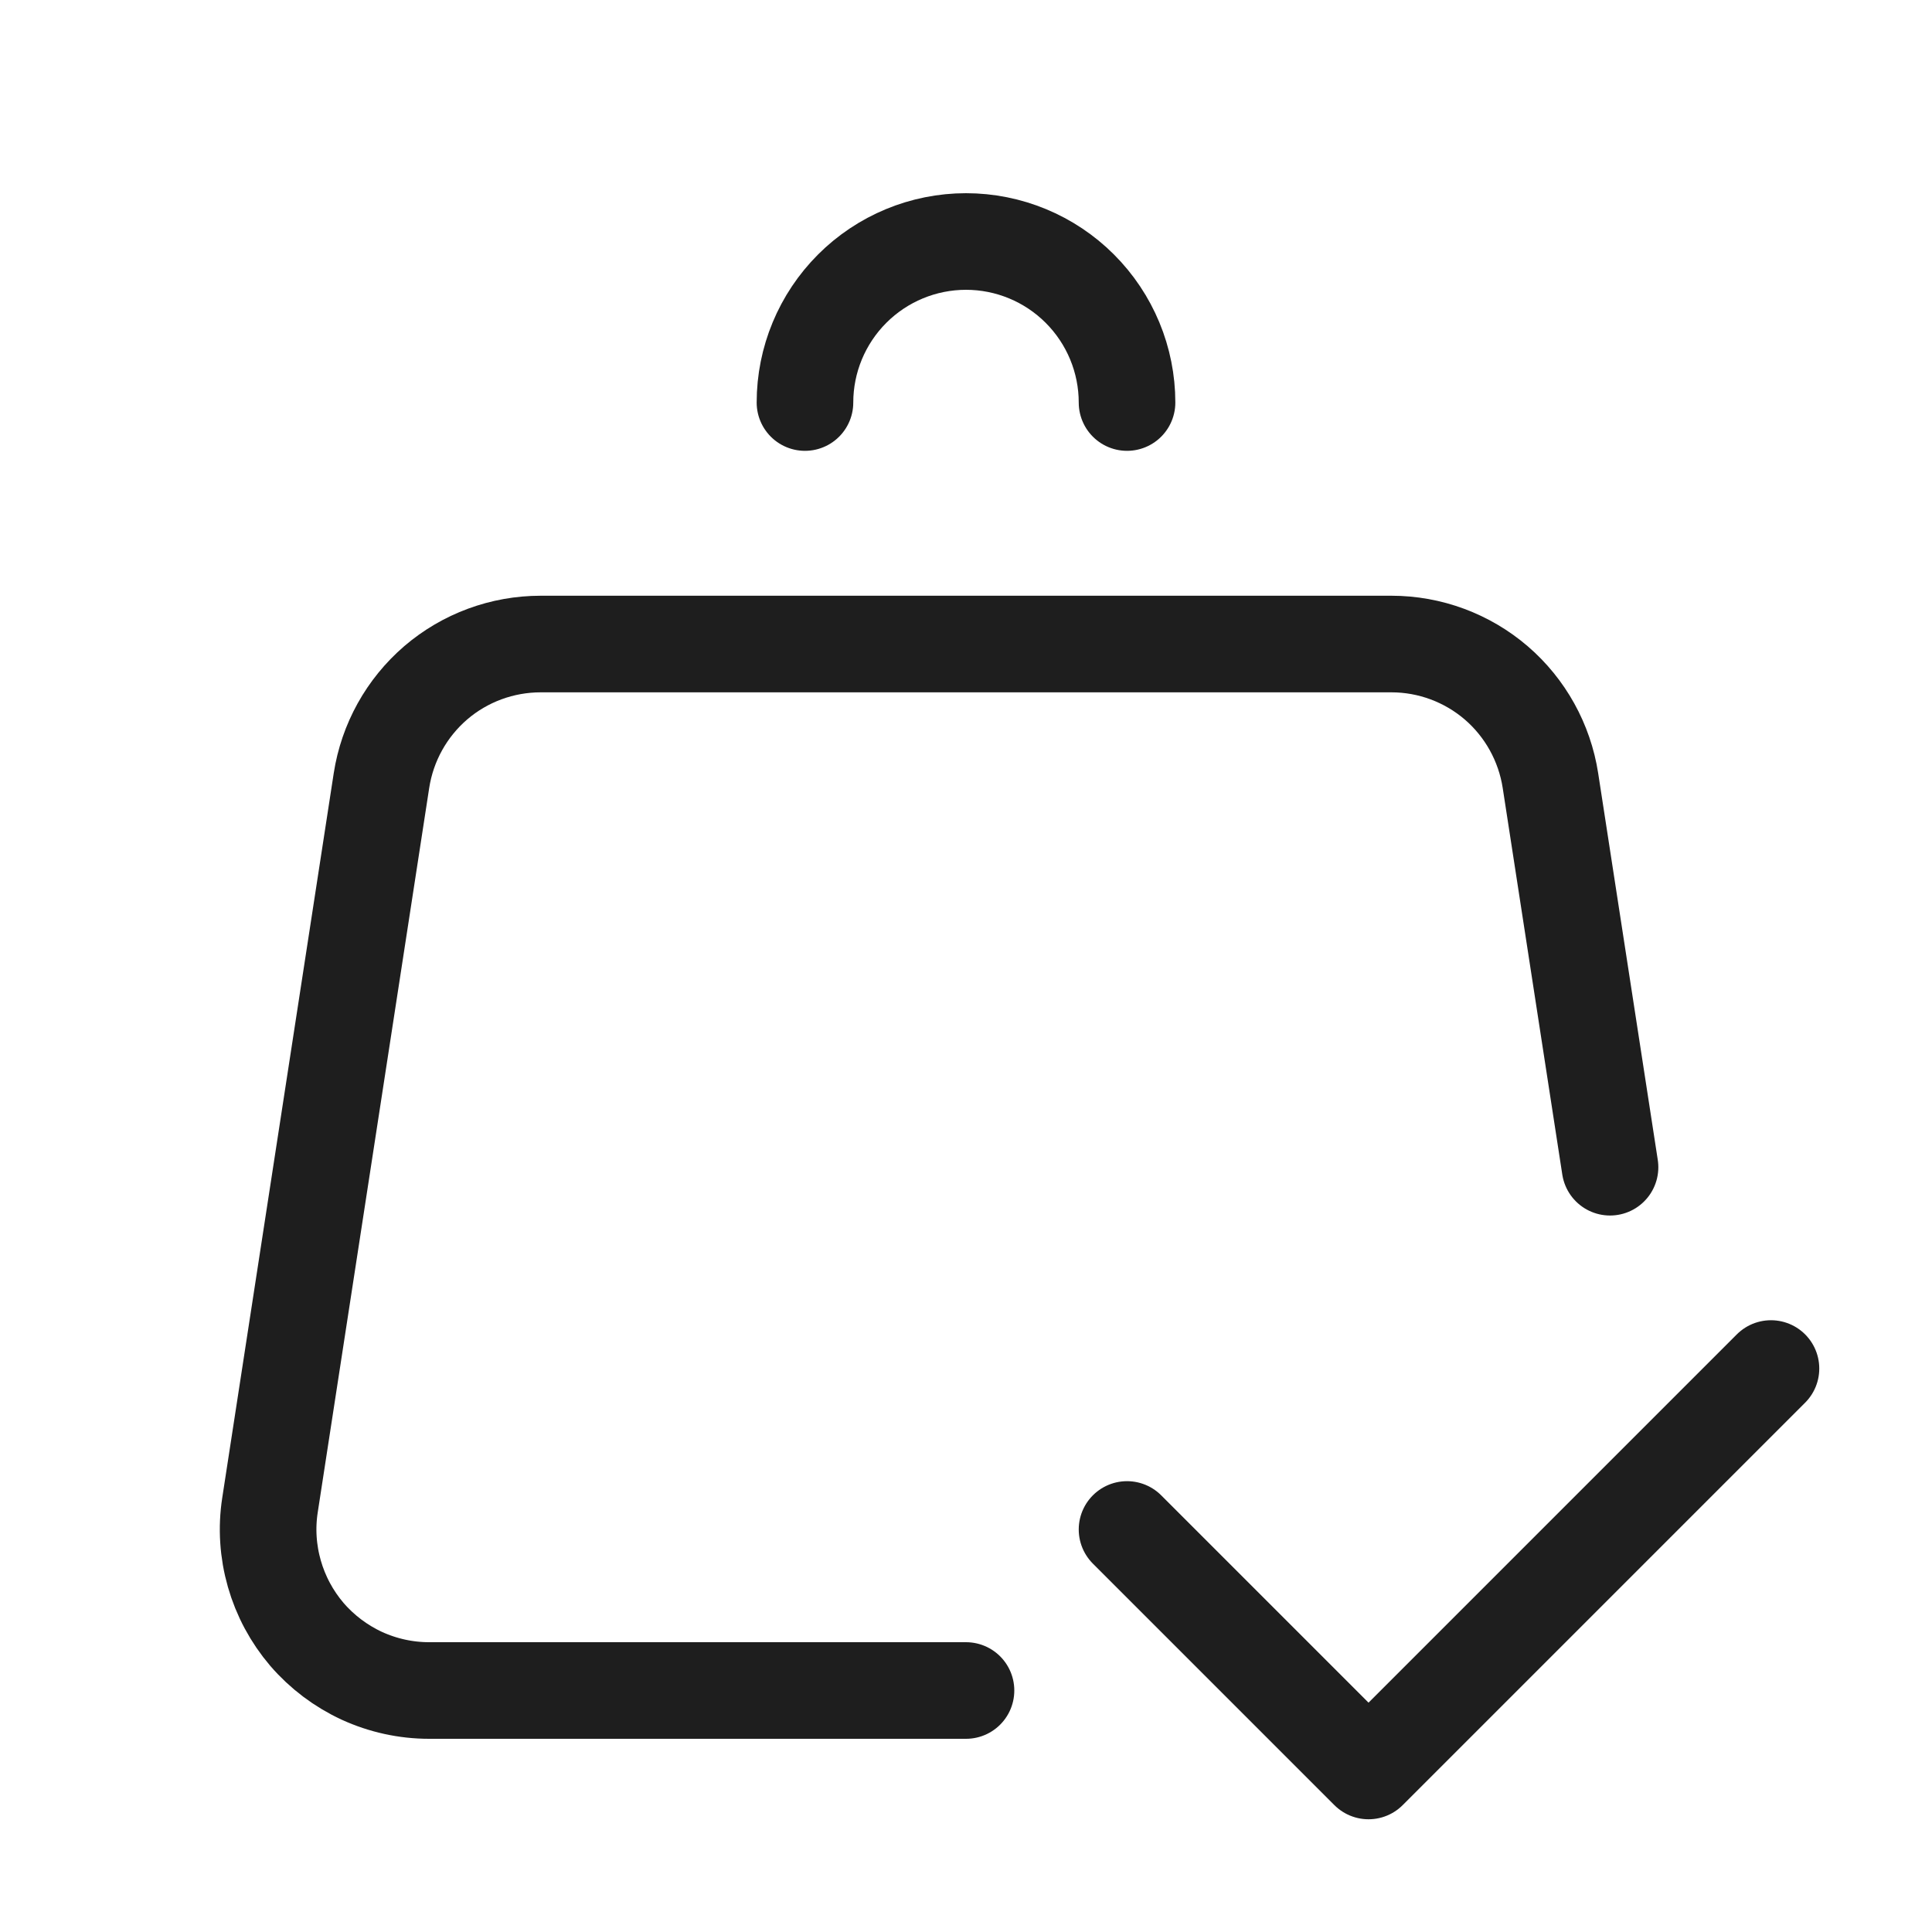 <svg width="20" height="20" viewBox="0 0 20 20" fill="none" xmlns="http://www.w3.org/2000/svg">
<path d="M16.667 12.083L16.05 8.08C15.989 7.687 15.79 7.328 15.489 7.069C15.187 6.81 14.802 6.667 14.404 6.667H5.597C5.199 6.667 4.813 6.809 4.511 7.068C4.209 7.328 4.01 7.686 3.949 8.08L2.795 15.58C2.758 15.818 2.774 16.06 2.84 16.291C2.906 16.522 3.021 16.736 3.177 16.919C3.334 17.101 3.528 17.247 3.746 17.348C3.965 17.448 4.202 17.5 4.442 17.5H10" stroke="#1E1E1E" stroke-linecap="round" stroke-linejoin="round"/>
<path d="M11.667 15.833L14.167 18.333L18.333 14.167M11.667 4.167C11.667 3.725 11.491 3.301 11.178 2.988C10.866 2.676 10.442 2.5 10 2.5C9.558 2.5 9.134 2.676 8.822 2.988C8.509 3.301 8.333 3.725 8.333 4.167" stroke="#1E1E1E" stroke-linecap="round" stroke-linejoin="round"/>
</svg>
